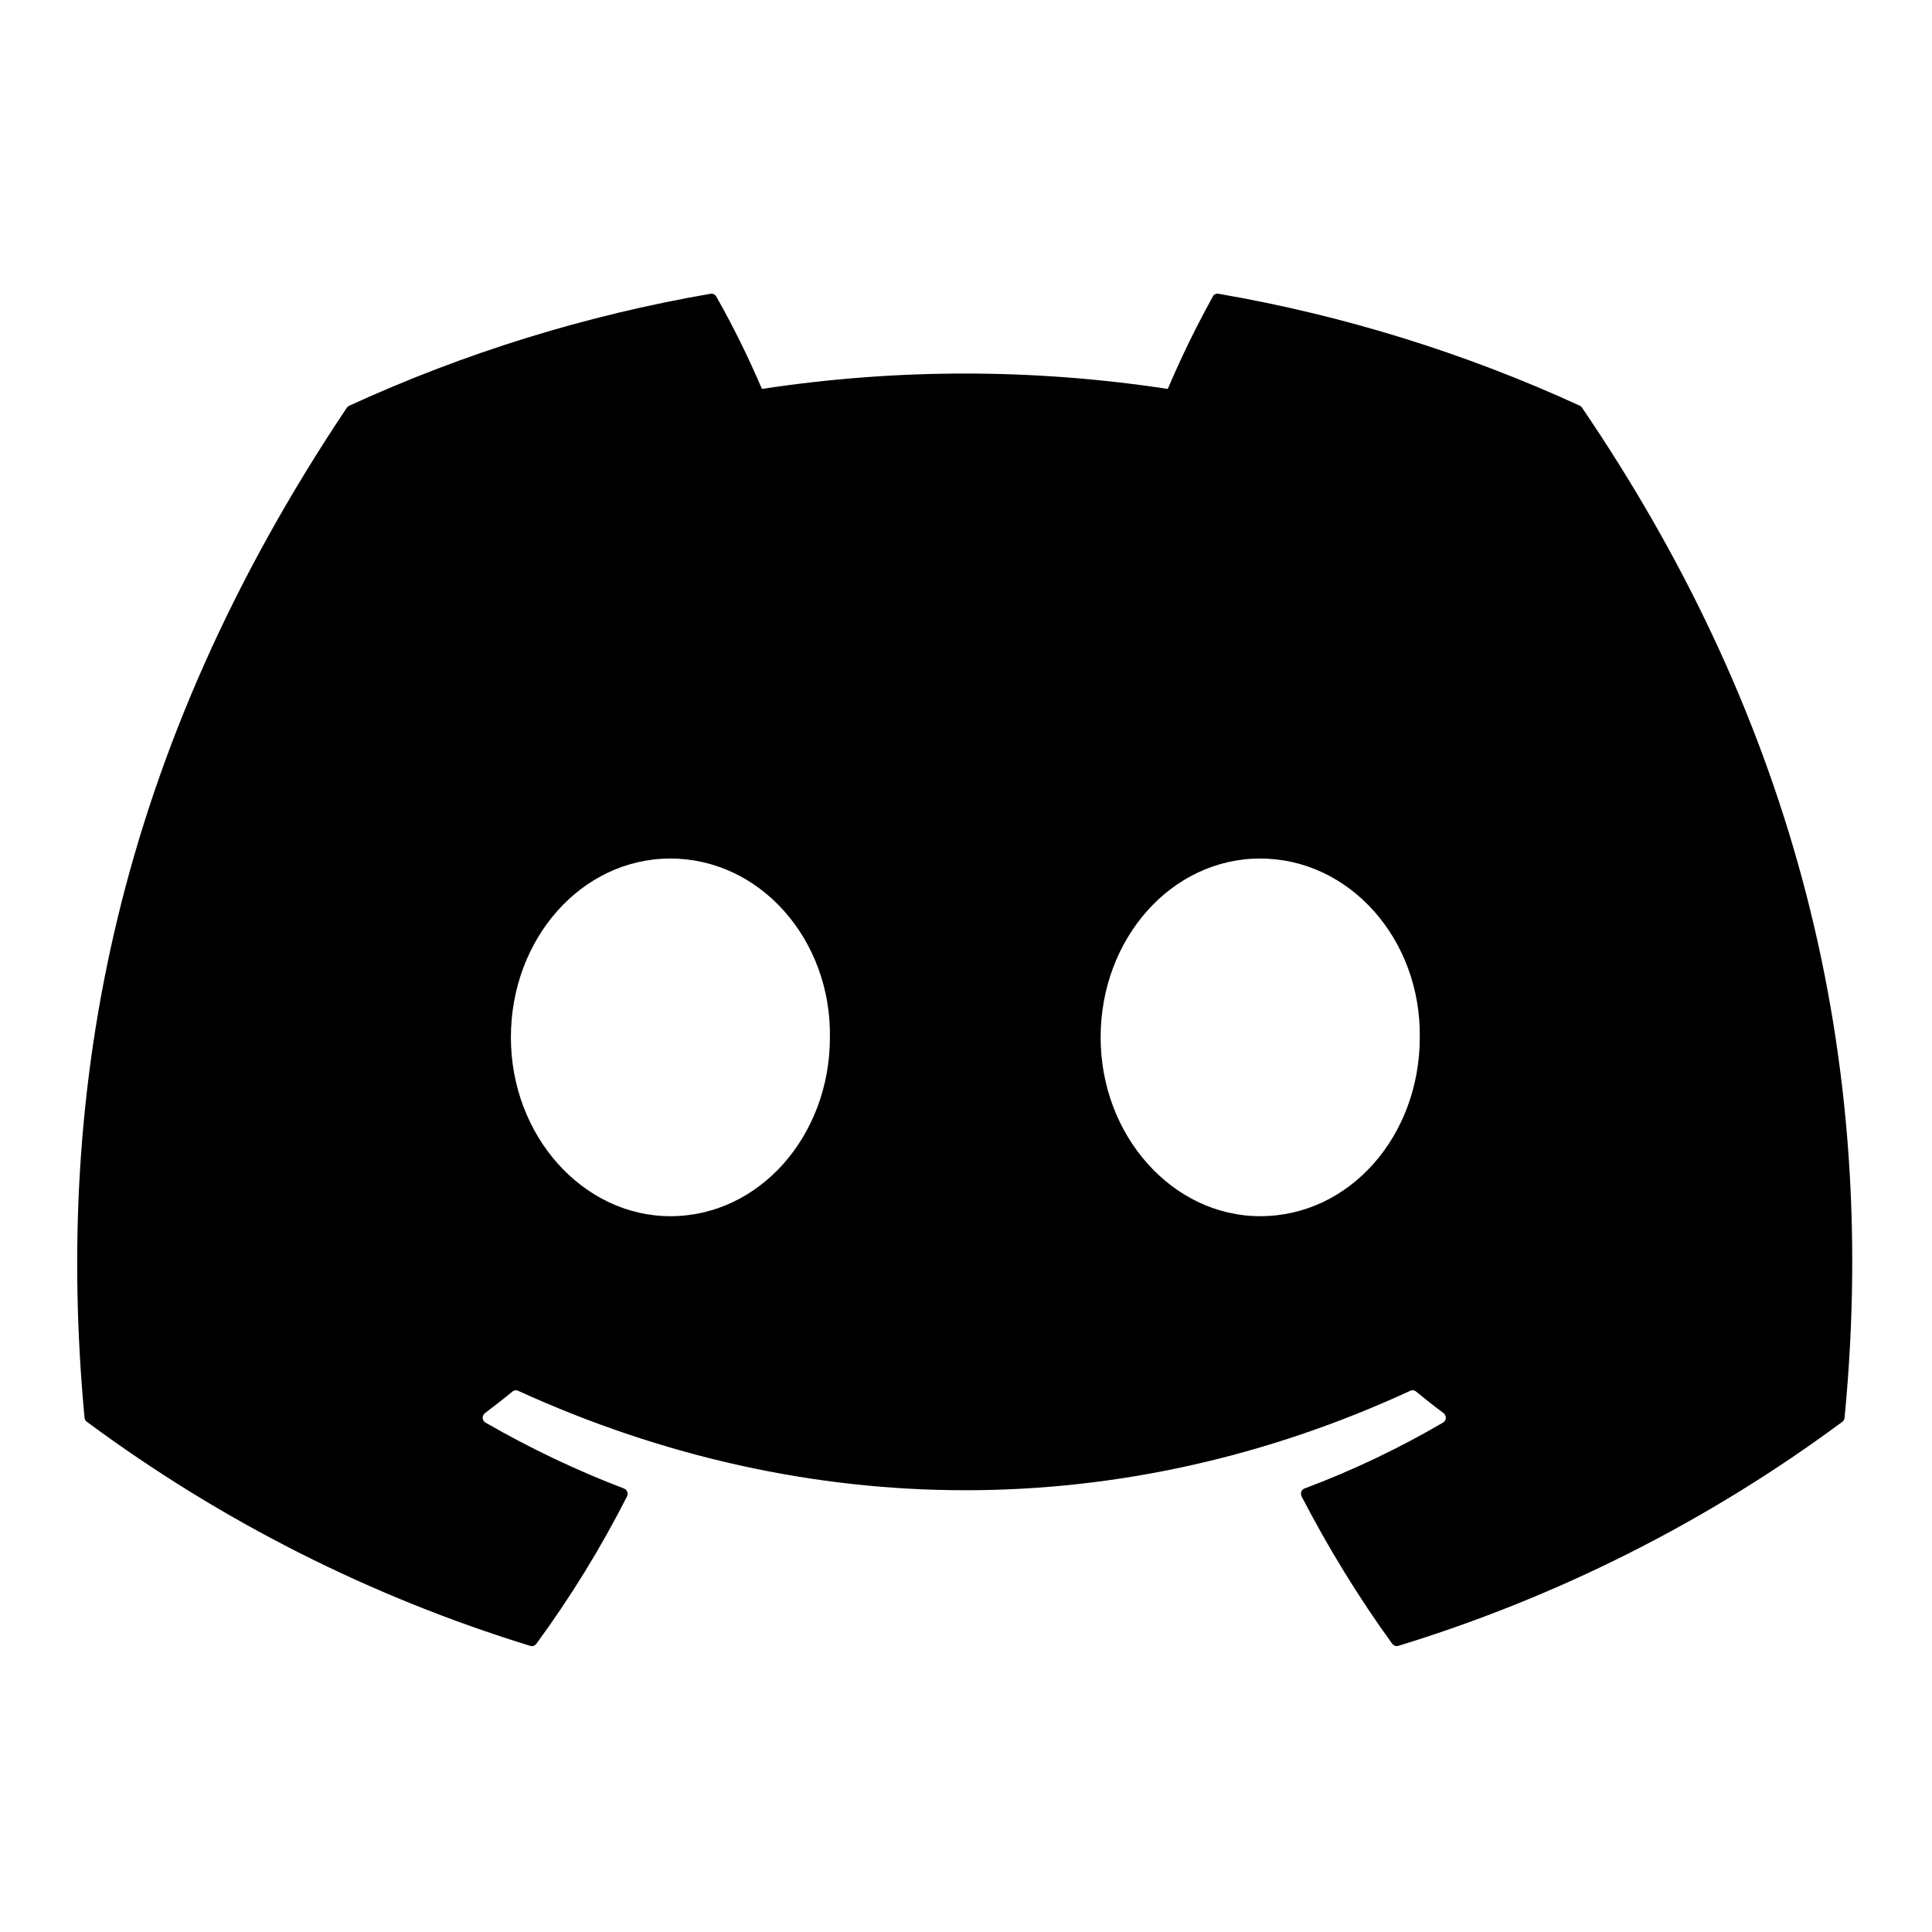 <svg width="16" height="16" viewBox="0 0 16 16" fill="none" xmlns="http://www.w3.org/2000/svg">
  <path d="M13.103 3.378C13.099 3.37 13.092 3.364 13.084 3.36C12.131 2.923 11.125 2.611 10.092 2.433C10.082 2.431 10.073 2.432 10.064 2.436C10.055 2.44 10.048 2.447 10.044 2.456C9.907 2.704 9.782 2.959 9.671 3.221C8.557 3.051 7.424 3.051 6.31 3.221C6.198 2.959 6.072 2.703 5.932 2.456C5.927 2.447 5.92 2.441 5.912 2.437C5.903 2.433 5.893 2.431 5.884 2.433C4.851 2.611 3.845 2.923 2.892 3.36C2.884 3.364 2.877 3.37 2.872 3.377C0.966 6.223 0.444 8.999 0.7 11.741C0.701 11.748 0.703 11.754 0.706 11.76C0.71 11.766 0.714 11.771 0.72 11.775C1.829 12.597 3.07 13.224 4.39 13.63C4.399 13.633 4.409 13.633 4.419 13.63C4.428 13.627 4.436 13.621 4.442 13.613C4.725 13.227 4.976 12.819 5.193 12.392C5.196 12.386 5.197 12.38 5.198 12.373C5.198 12.367 5.197 12.36 5.194 12.354C5.192 12.348 5.188 12.342 5.184 12.338C5.179 12.333 5.173 12.33 5.167 12.327C4.771 12.176 4.388 11.993 4.02 11.781C4.014 11.777 4.008 11.772 4.004 11.765C4 11.758 3.998 11.751 3.997 11.743C3.997 11.735 3.998 11.728 4.002 11.721C4.005 11.714 4.01 11.707 4.016 11.703C4.093 11.645 4.169 11.586 4.244 11.524C4.25 11.519 4.258 11.516 4.266 11.514C4.275 11.513 4.283 11.515 4.291 11.518C6.697 12.616 9.301 12.616 11.679 11.518C11.686 11.514 11.695 11.513 11.704 11.514C11.712 11.515 11.72 11.518 11.727 11.524C11.801 11.585 11.877 11.645 11.955 11.703C11.961 11.707 11.966 11.714 11.969 11.721C11.973 11.728 11.974 11.735 11.974 11.743C11.973 11.751 11.971 11.758 11.967 11.765C11.963 11.771 11.958 11.777 11.951 11.781C11.585 11.995 11.201 12.178 10.804 12.327C10.797 12.329 10.792 12.333 10.787 12.337C10.783 12.342 10.779 12.348 10.777 12.354C10.774 12.36 10.773 12.367 10.774 12.373C10.774 12.38 10.776 12.386 10.779 12.392C10.999 12.817 11.249 13.225 11.529 13.612C11.535 13.62 11.543 13.626 11.552 13.63C11.561 13.633 11.571 13.633 11.581 13.63C12.903 13.225 14.146 12.598 15.257 11.775C15.263 11.771 15.267 11.766 15.27 11.76C15.274 11.755 15.276 11.748 15.276 11.741C15.583 8.572 14.763 5.819 13.103 3.378ZM5.552 10.072C4.828 10.072 4.231 9.407 4.231 8.591C4.231 7.774 4.816 7.11 5.552 7.11C6.294 7.11 6.885 7.78 6.873 8.591C6.873 9.407 6.288 10.072 5.552 10.072ZM10.436 10.072C9.712 10.072 9.115 9.407 9.115 8.591C9.115 7.774 9.701 7.11 10.436 7.11C11.178 7.11 11.769 7.78 11.758 8.591C11.758 9.407 11.178 10.072 10.436 10.072Z" fill="black"/>
  </svg>
